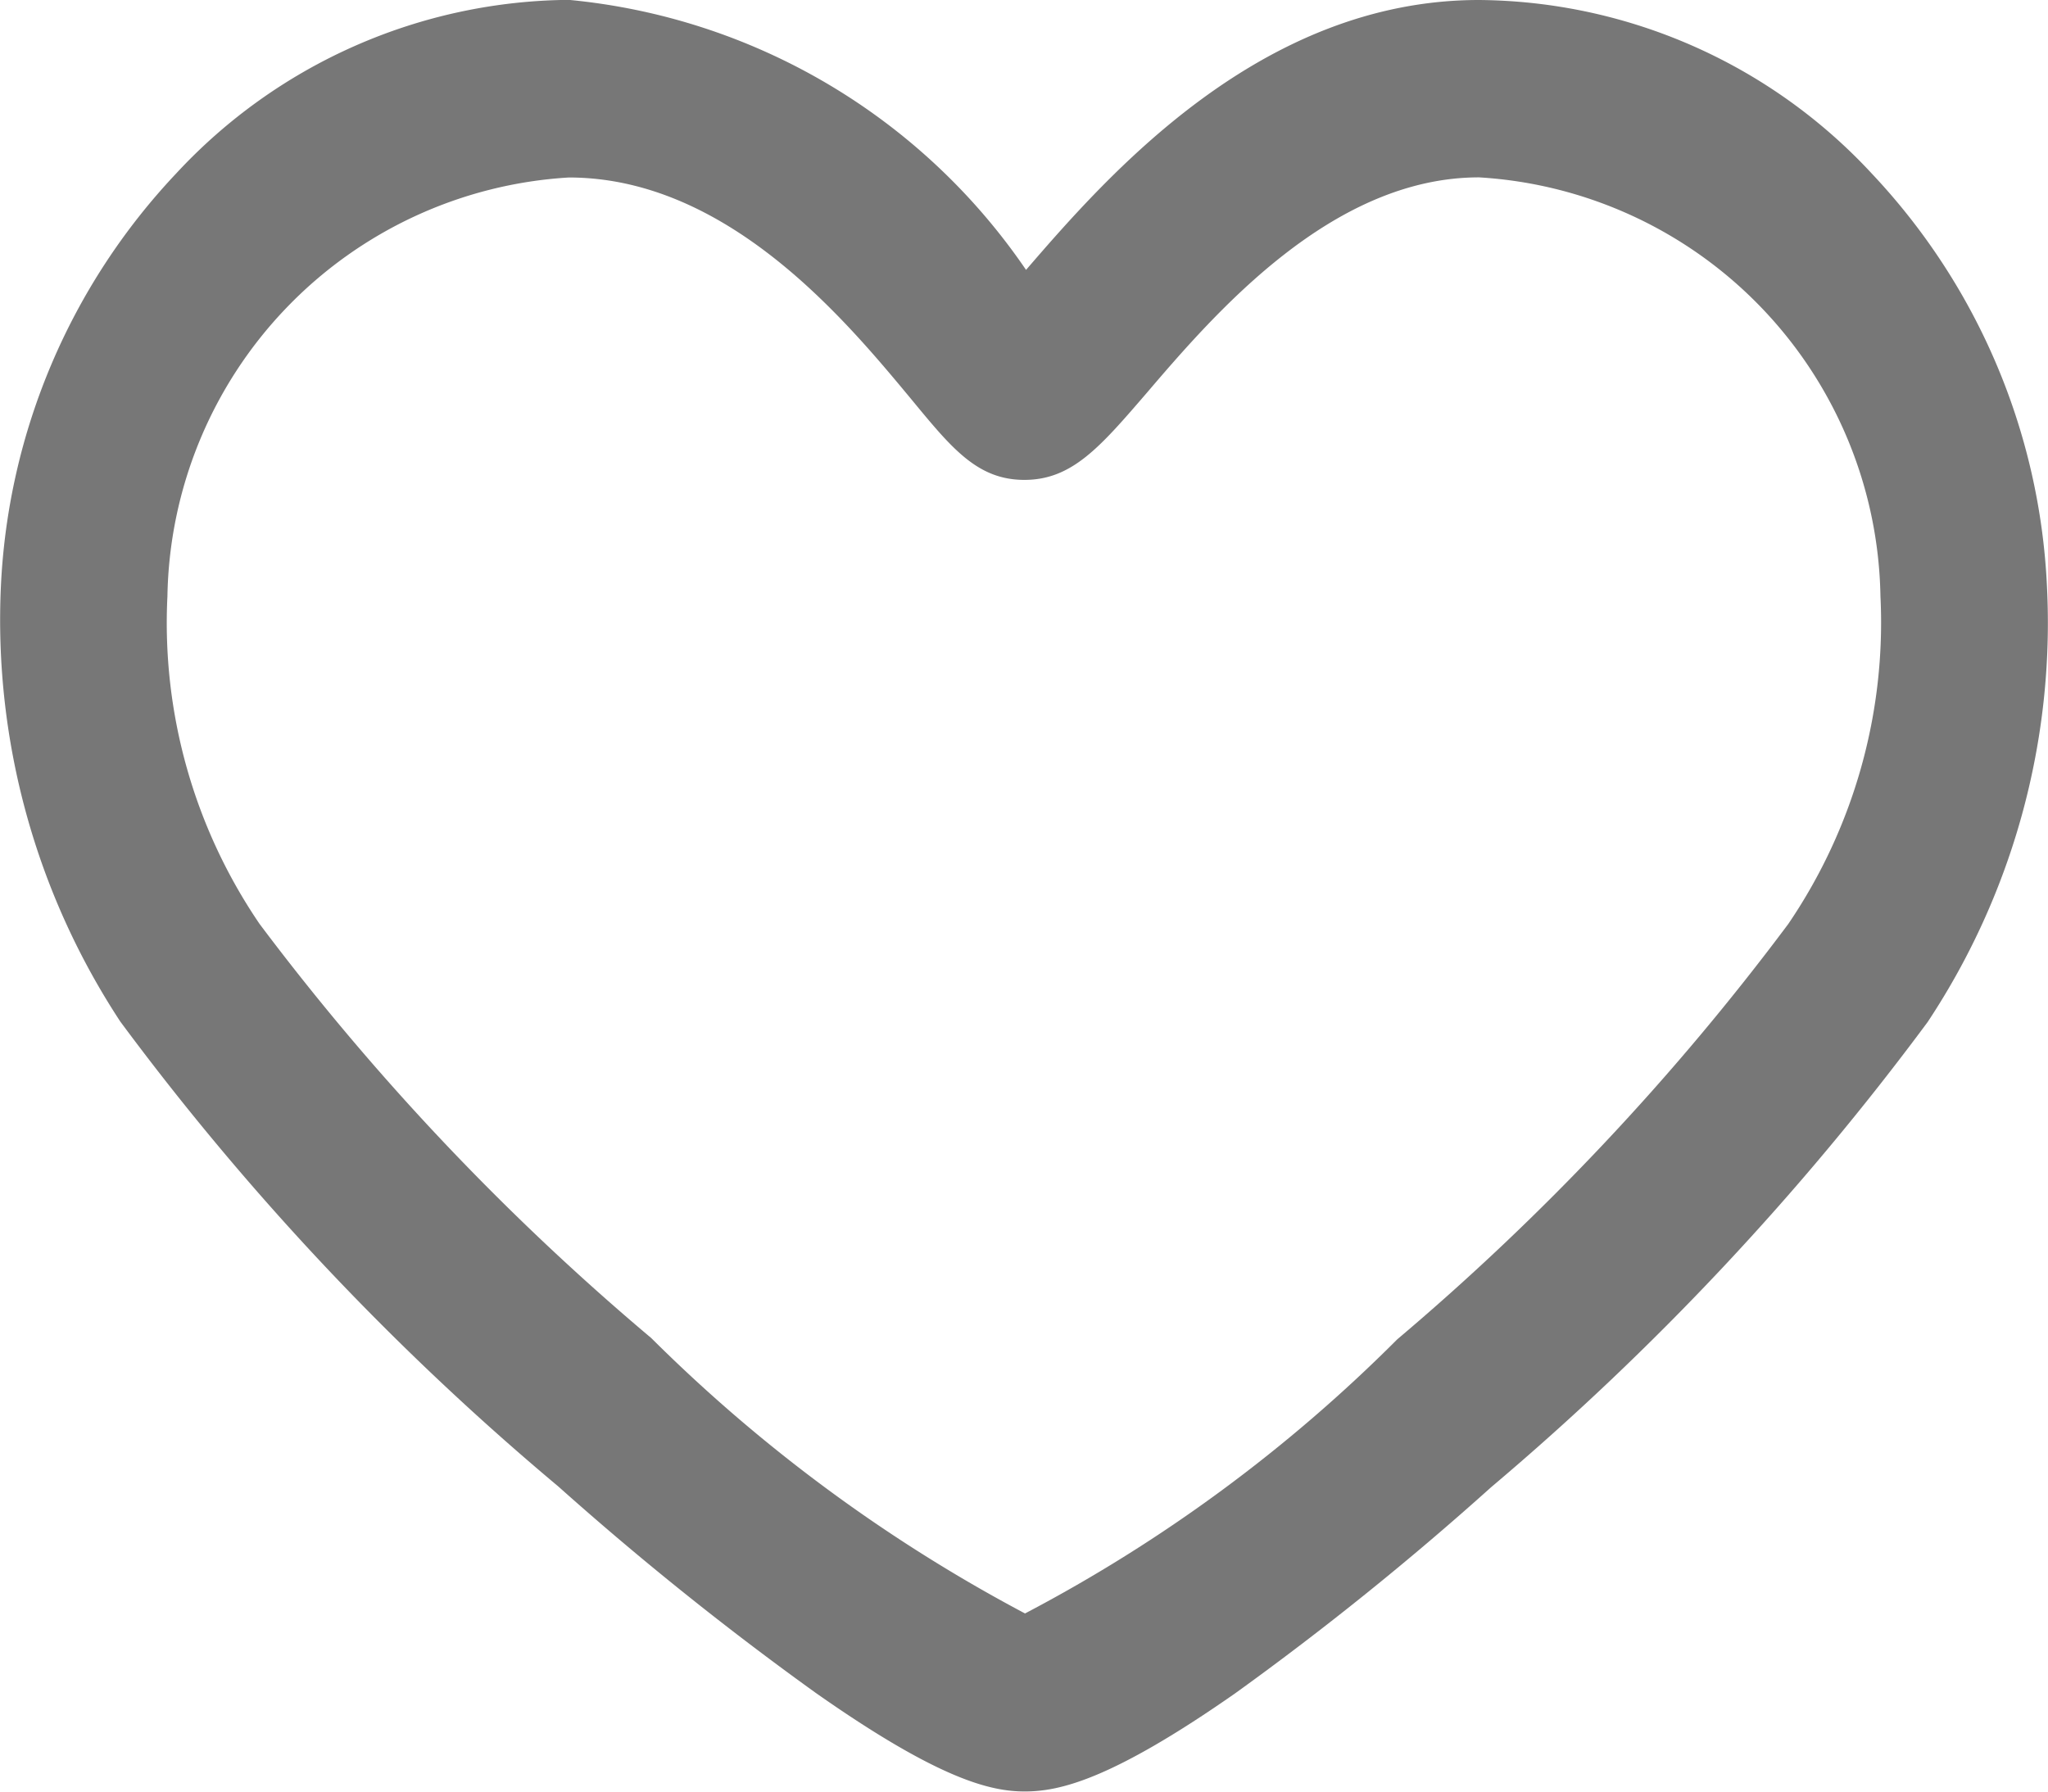 <svg xmlns="http://www.w3.org/2000/svg" width="16" height="14" viewBox="0 0 16 14">
  <path id="curtir" d="M7.256,46.5c-.266,0-.668-.092-1.634-.771a24.441,24.441,0,0,1-2.011-1.613A21.188,21.188,0,0,1,.19,40.484a5.716,5.716,0,0,1-.933-3.4A5.038,5.038,0,0,1,.625,33.858,4.227,4.227,0,0,1,3.694,32.5,4.879,4.879,0,0,1,7.266,34.61c.65-.754,1.839-2.109,3.539-2.109a4.226,4.226,0,0,1,3.069,1.357,5.038,5.038,0,0,1,1.368,3.229,5.647,5.647,0,0,1-.932,3.4A21.513,21.513,0,0,1,10.9,44.122a23.873,23.873,0,0,1-2,1.611C7.931,46.41,7.526,46.5,7.256,46.5ZM3.694,33.888A3.335,3.335,0,0,0,.558,37.161a4.179,4.179,0,0,0,.72,2.56,19.627,19.627,0,0,0,3.06,3.236,12.3,12.3,0,0,0,2.92,2.152,11.956,11.956,0,0,0,2.908-2.142,19.568,19.568,0,0,0,3.055-3.246,4.188,4.188,0,0,0,.72-2.561,3.335,3.335,0,0,0-3.136-3.273c-1.149,0-2.06,1.057-2.6,1.689-.363.421-.581.675-.952.675s-.572-.253-.889-.637C5.863,35.011,4.936,33.888,3.694,33.888Z" transform="translate(0.75 -32.501)" fill="#777"/>
</svg>
